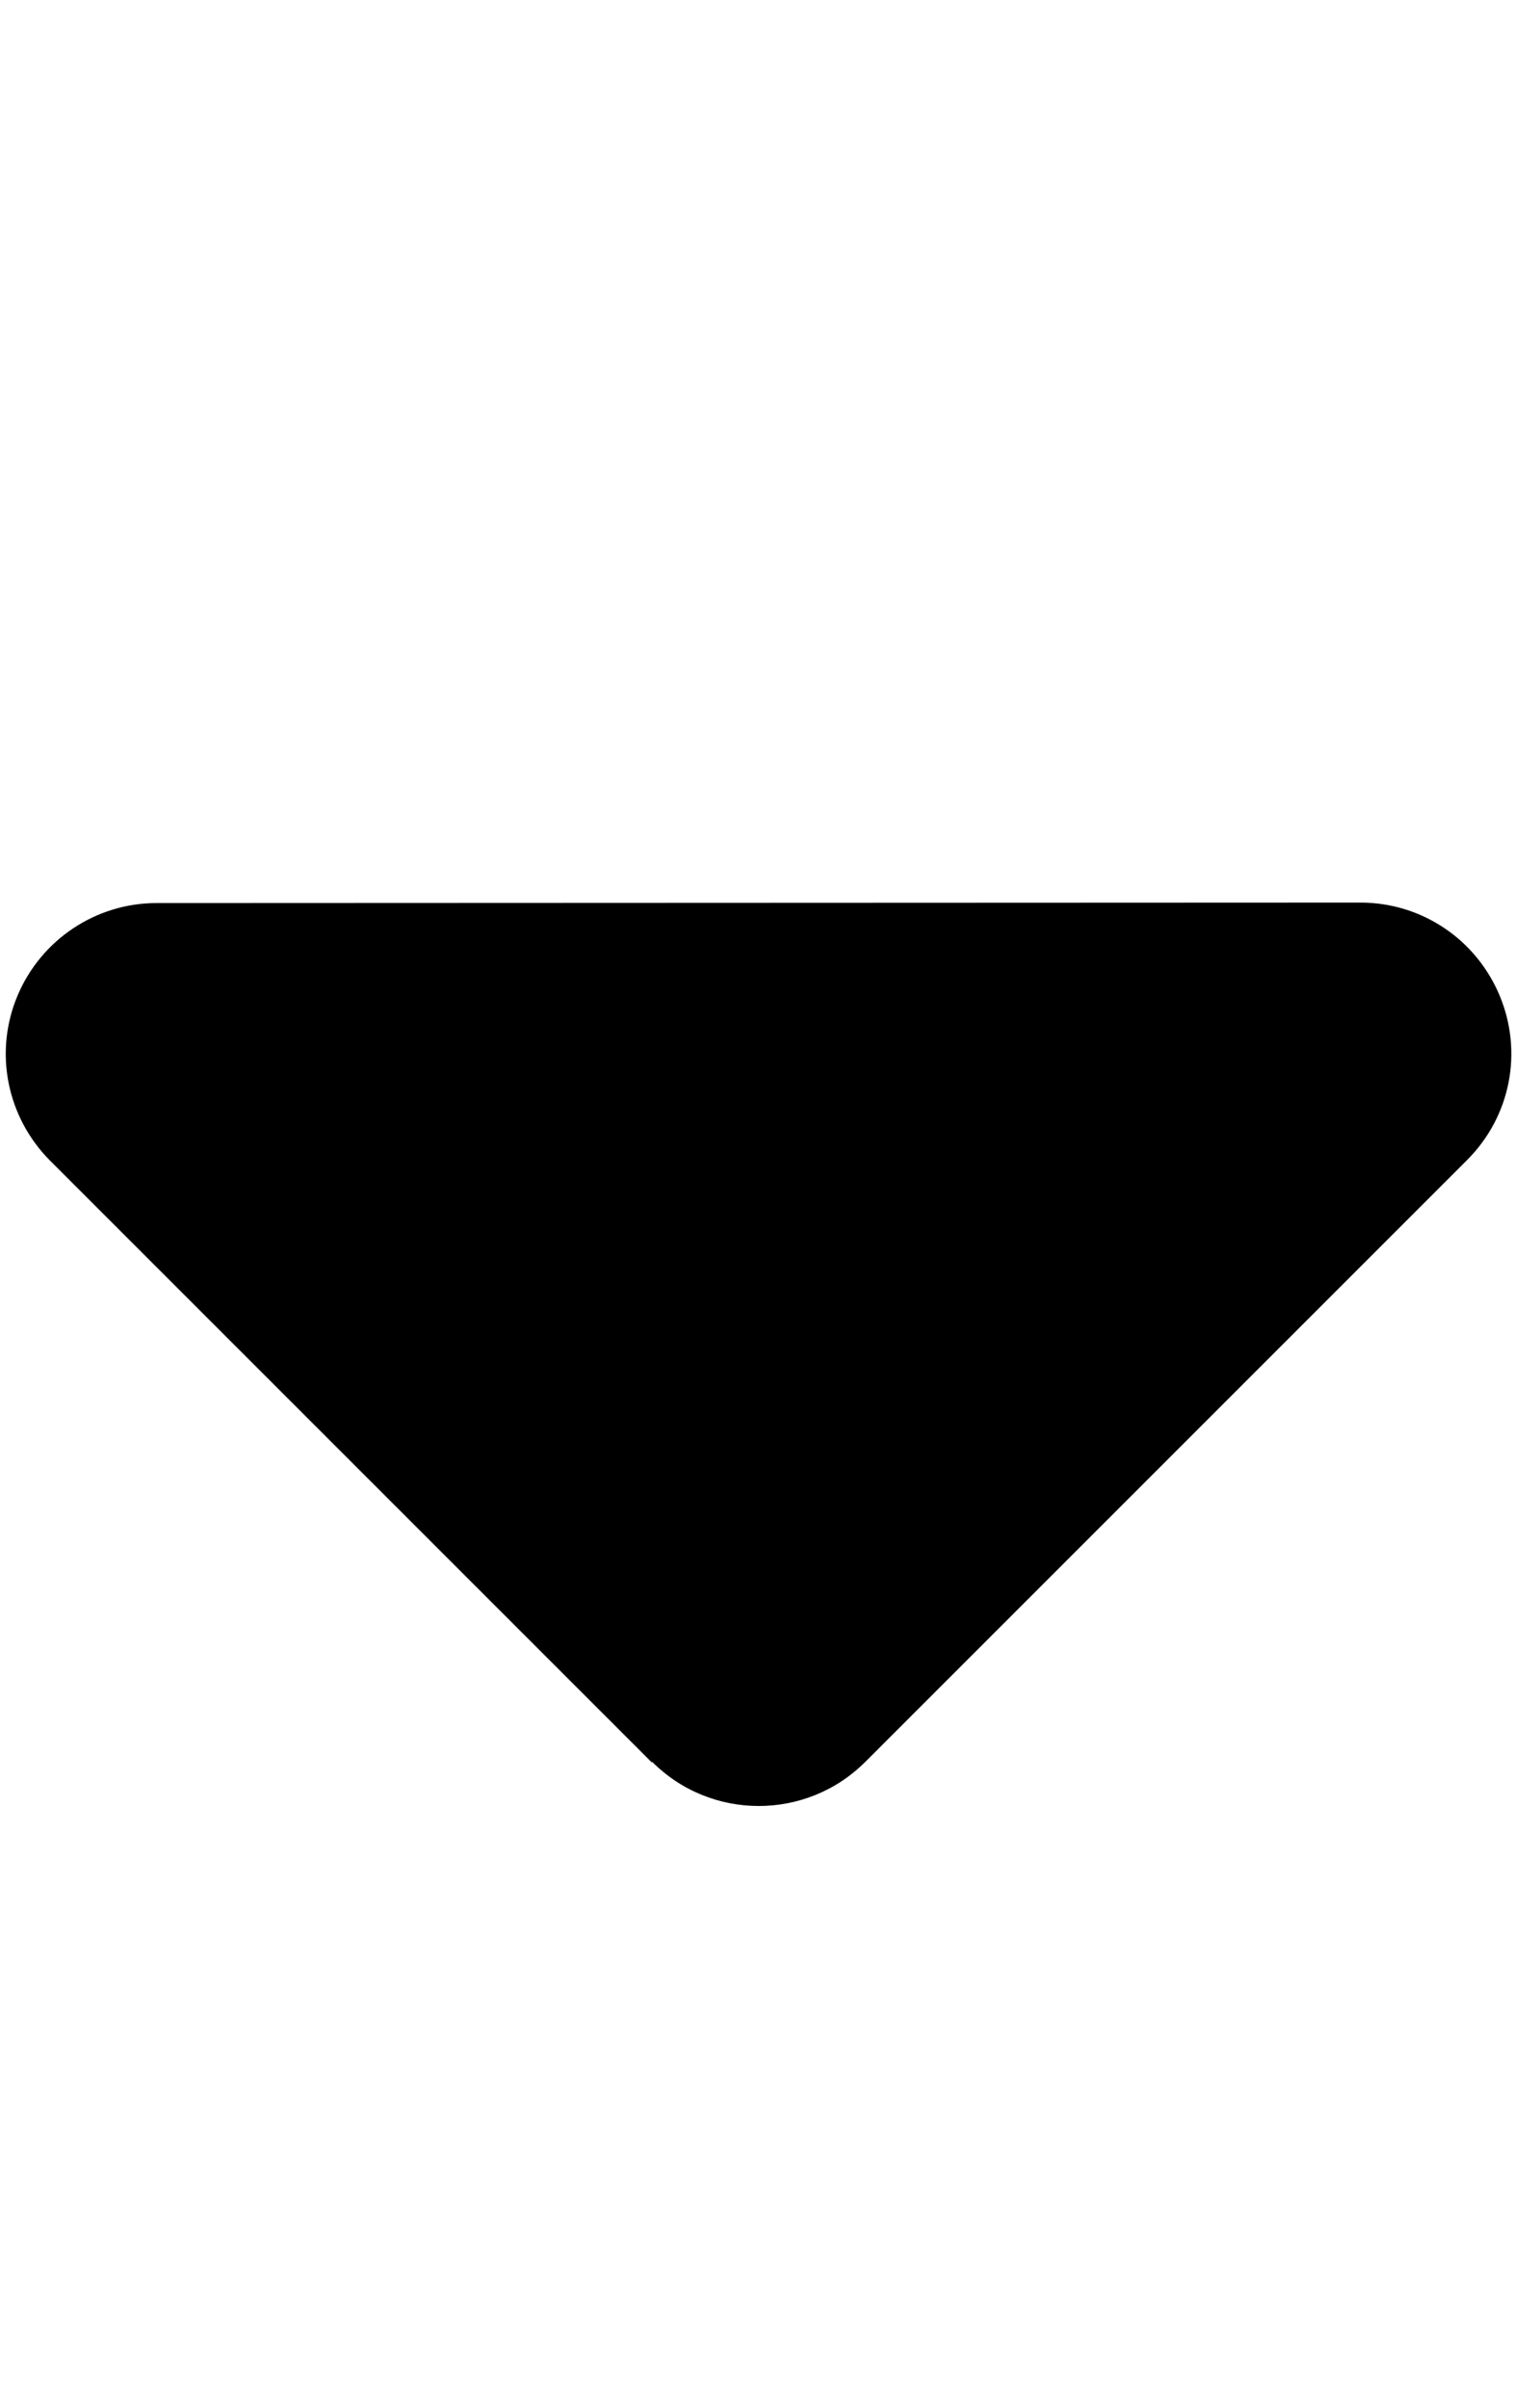 <svg xmlns="http://www.w3.org/2000/svg" width="0.63em" height="1em" viewBox="0 0 320 512"><path fill="currentColor" d="M137.4 374.6c12.5 12.5 32.8 12.5 45.3 0l128-128c9.2-9.2 11.9-22.9 6.9-34.9S301 191.9 288 191.9L32 192c-12.9 0-24.6 7.8-29.6 19.8s-2.2 25.7 6.9 34.9l128 128z"/></svg>
